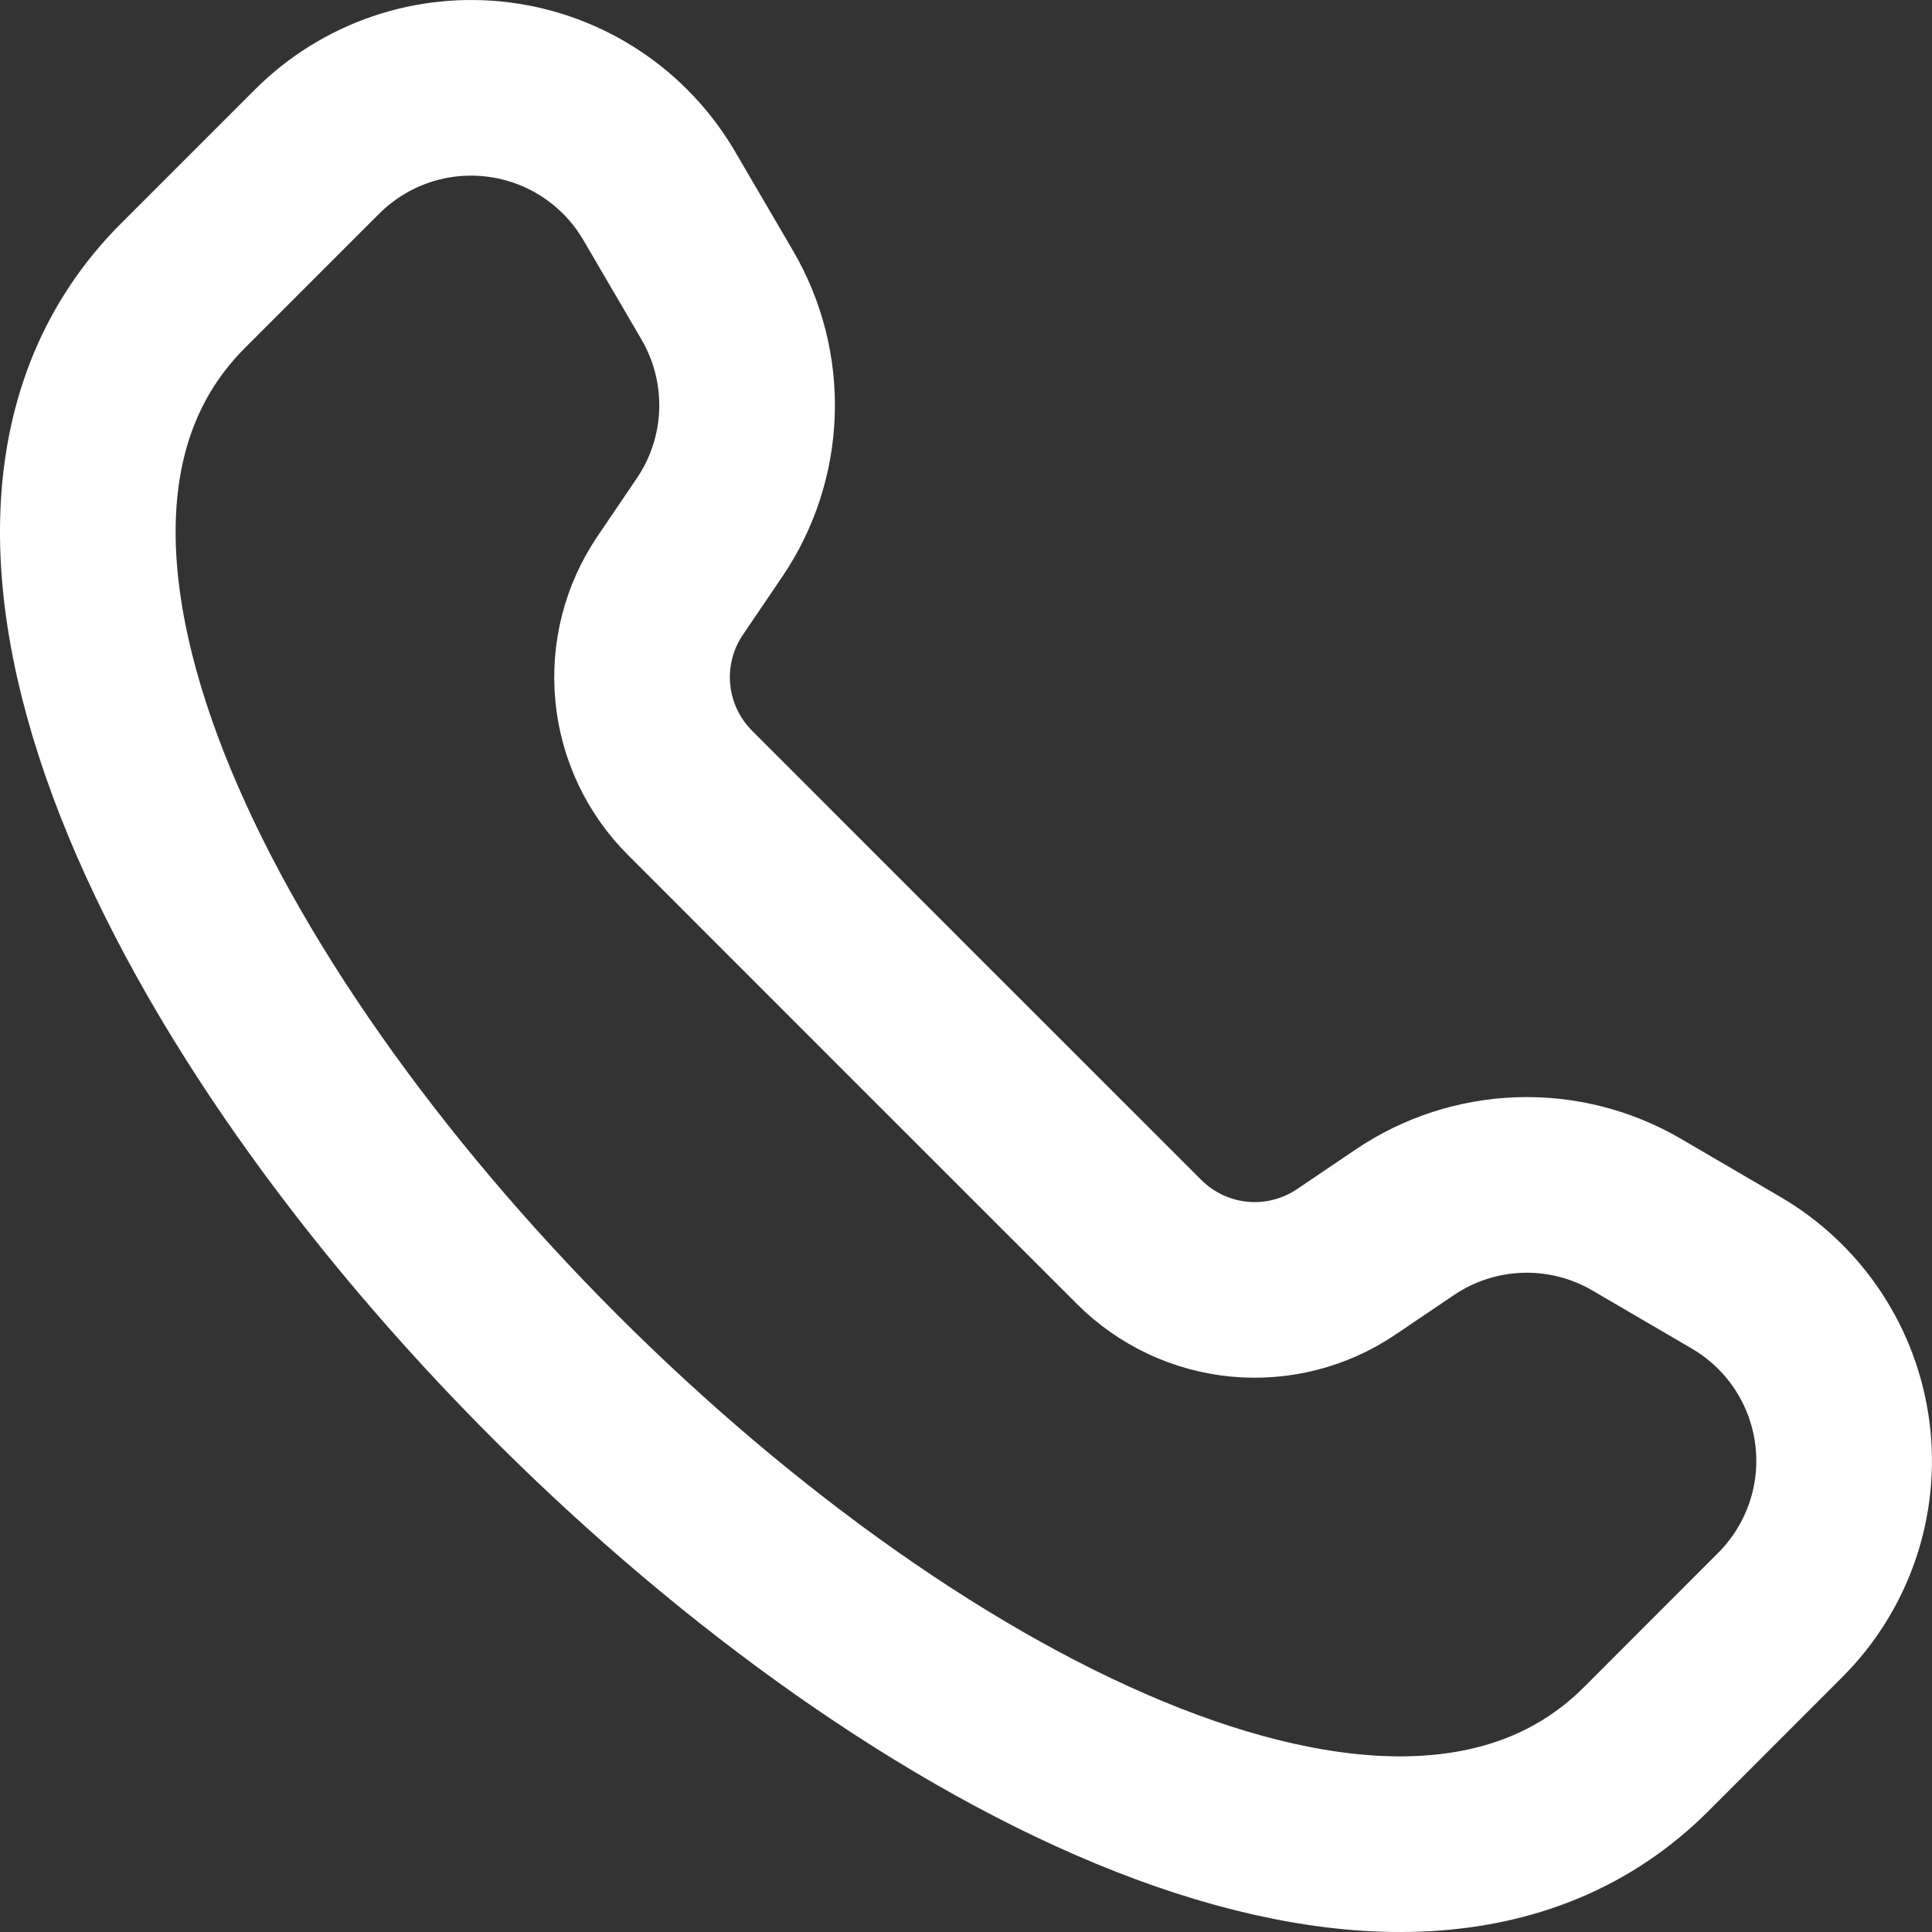 <svg width="44" height="44" viewBox="0 0 44 44" fill="none" xmlns="http://www.w3.org/2000/svg">
<rect x="0" y="0" width="44" height="44" fill="#333333" stroke="none"/>
<path d="M37.492 39.834C26.578 50.748 -6.748 17.422 4.166 6.508L7.222 3.452C7.759 2.916 8.411 2.51 9.129 2.265C9.847 2.02 10.611 1.944 11.363 2.041C12.116 2.138 12.836 2.406 13.468 2.825C14.1 3.243 14.628 3.802 15.011 4.456L16.336 6.723C16.808 7.531 17.043 8.456 17.012 9.392C16.981 10.327 16.687 11.235 16.162 12.009L15.262 13.337C14.777 14.053 14.557 14.916 14.639 15.777C14.721 16.638 15.101 17.443 15.713 18.055L20.828 23.172L25.945 28.287C26.557 28.898 27.363 29.278 28.224 29.36C29.085 29.442 29.947 29.221 30.663 28.736L31.991 27.838C32.766 27.313 33.673 27.019 34.608 26.988C35.544 26.957 36.469 27.192 37.276 27.664L39.544 28.989C40.198 29.372 40.756 29.9 41.175 30.533C41.593 31.165 41.861 31.885 41.958 32.637C42.055 33.389 41.978 34.154 41.733 34.871C41.488 35.589 41.082 36.241 40.546 36.778L37.492 39.834Z" stroke="white" stroke-width="4" stroke-linecap="round" stroke-linejoin="round"/>
</svg>
